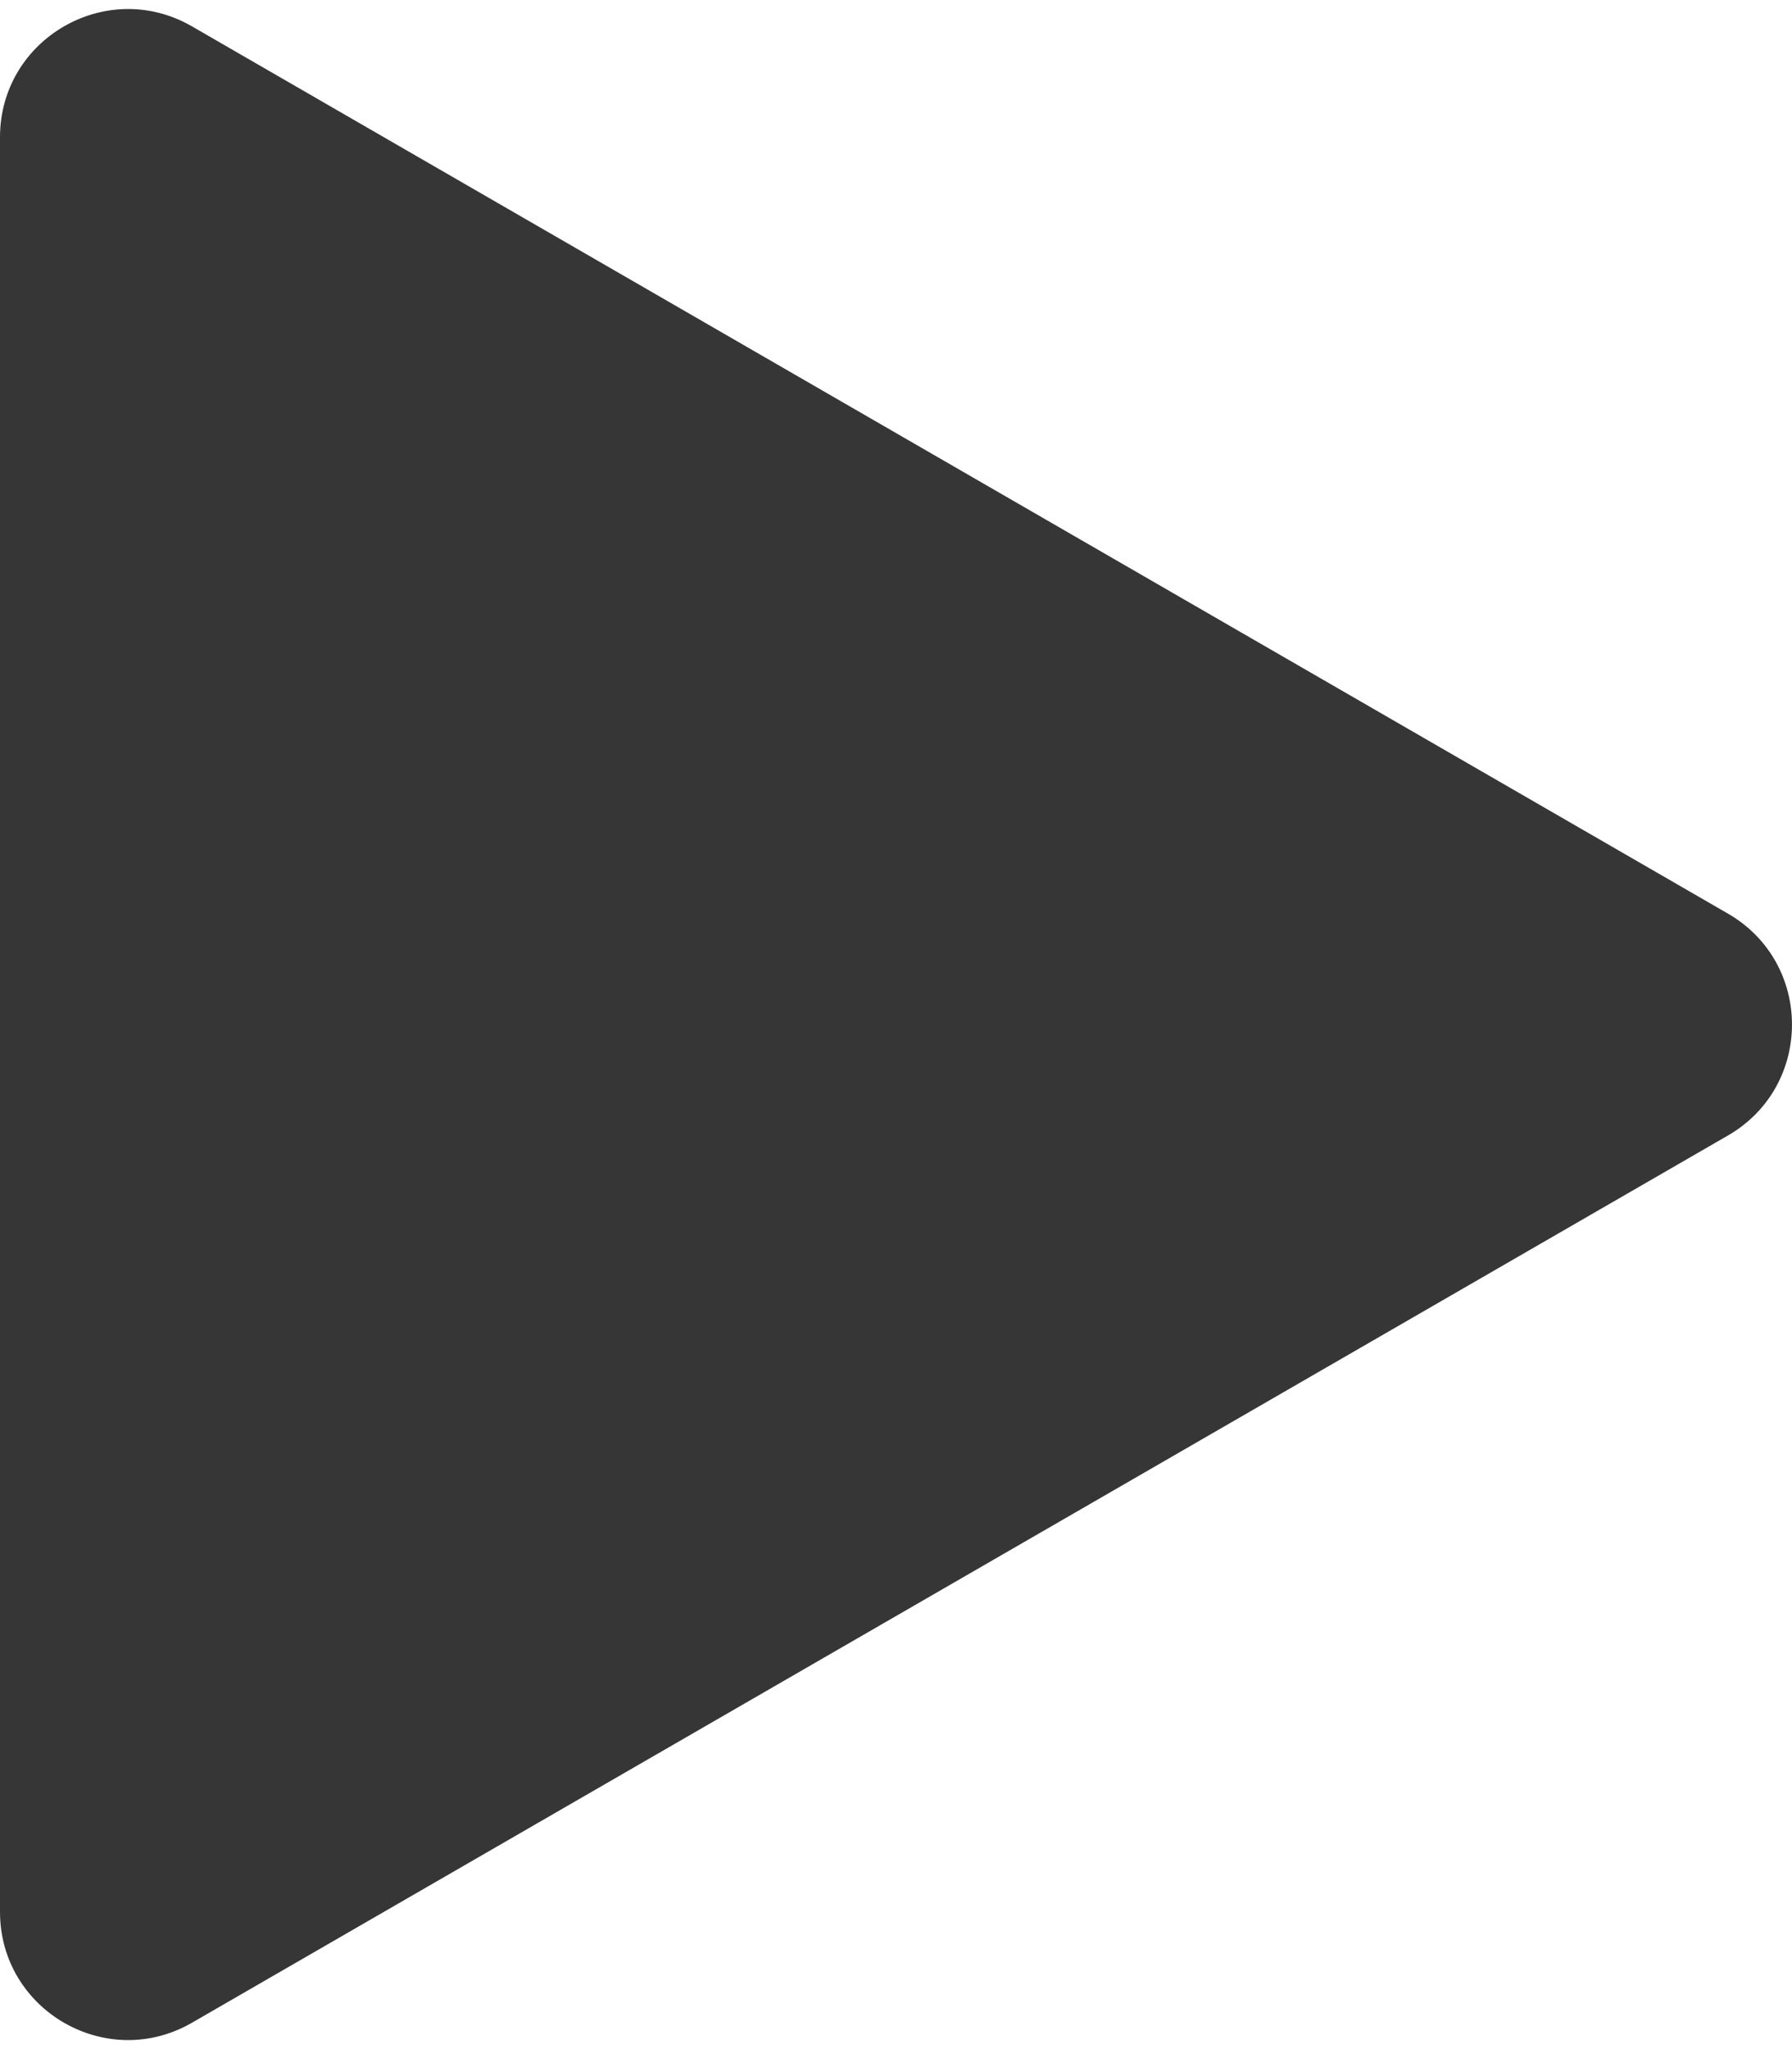 <svg width="28" height="32" viewBox="0 0 28 32" fill="none" xmlns="http://www.w3.org/2000/svg">
<path d="M27 14.268C28.333 15.038 28.333 16.962 27 17.732L3 31.588C1.667 32.358 0 31.396 0 29.856V2.144C0 0.604 1.667 -0.358 3 0.412L27 14.268Z" fill="#363636"/>
</svg>
